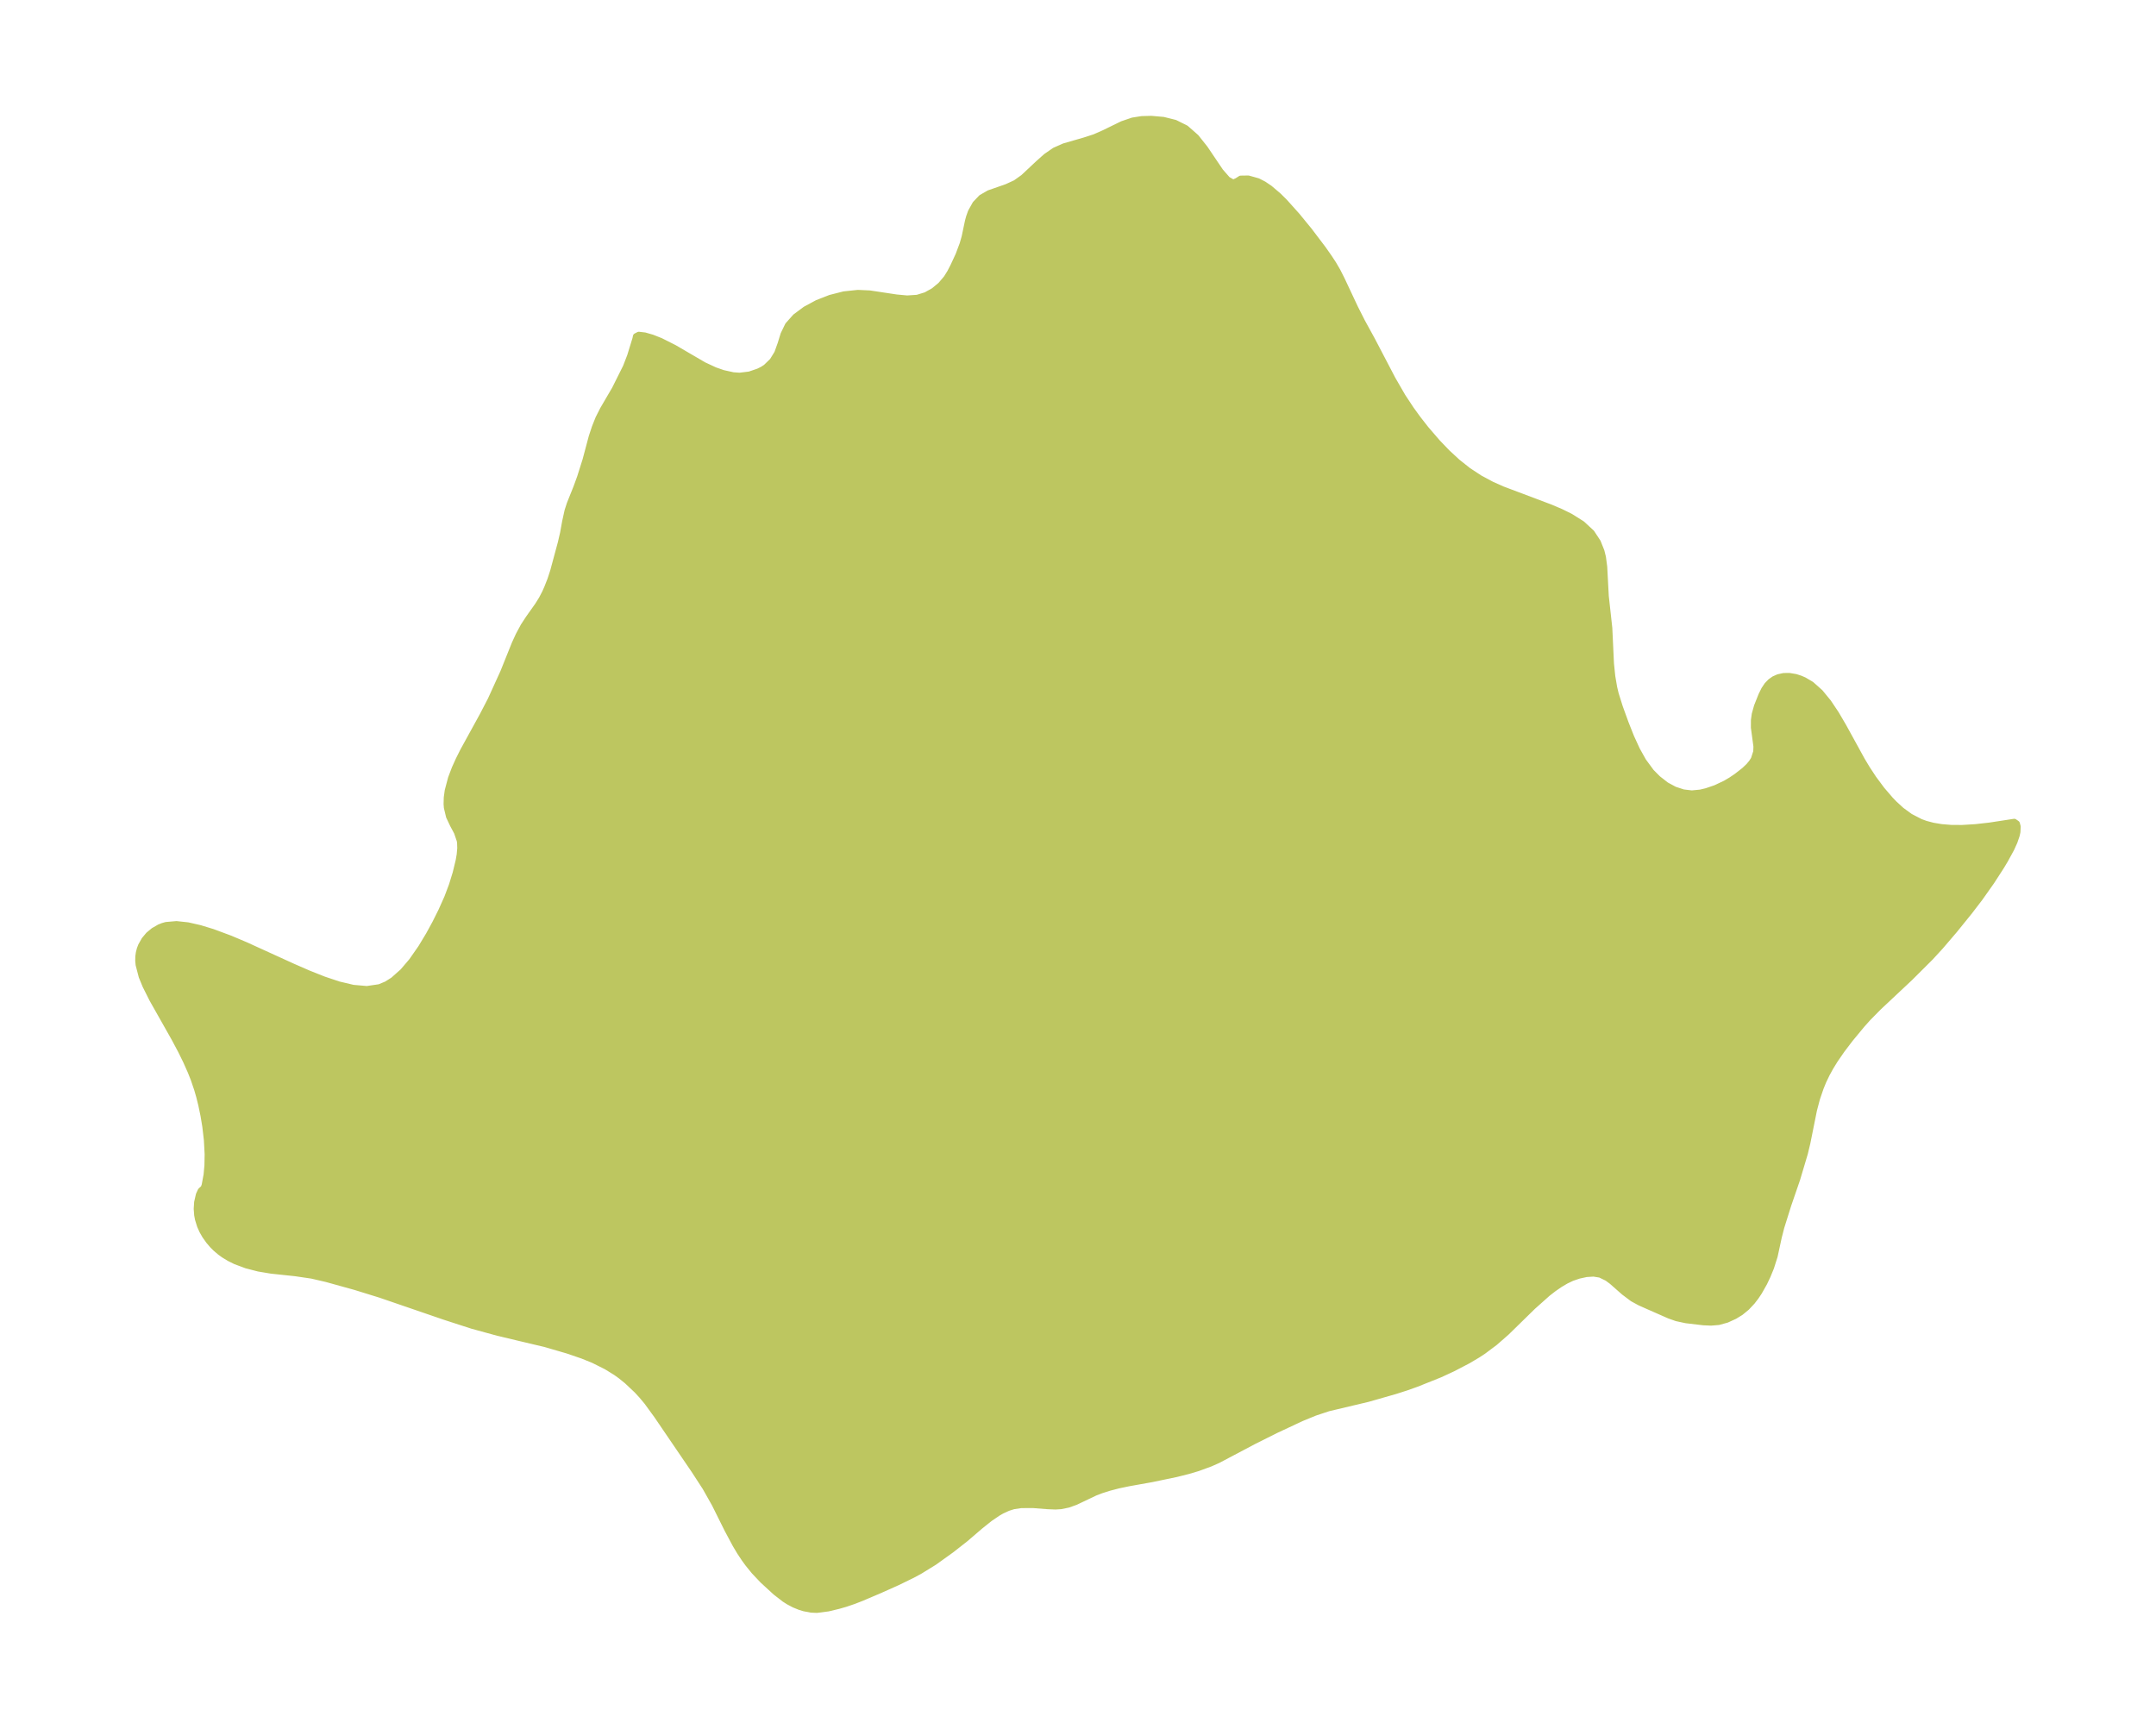 <?xml version="1.0" encoding="UTF-8"?>
<!DOCTYPE svg  PUBLIC '-//W3C//DTD SVG 1.1//EN'  'http://www.w3.org/Graphics/SVG/1.1/DTD/svg11.dtd'>
<svg width="349.82pt" height="280.51pt" version="1.1" viewBox="0 0 349.82 280.51" xmlns="http://www.w3.org/2000/svg" xmlns:xlink="http://www.w3.org/1999/xlink">
 <defs>
  <style type="text/css">*{stroke-linejoin: round; stroke-linecap: butt}</style>
 </defs>
 <g id="figure_1">
  <g id="patch_1">
   <path d="m-0 280.51h349.82v-280.51h-349.82v280.51z" fill="none"/>
  </g>
  <g id="axes_1">
   <g id="PatchCollection_1">
    <defs>
     <path id="m3a4edc0601" d="m200.7-251.13 0.607-0.386 1.234-0.018 1.546 0.433 0.961 0.494 0.969 0.657 1.411 1.199 0.995 0.986 2.029 2.264 1.98 2.418 2.214 2.924 1.005 1.432 0.681 1.037 0.678 1.162 0.698 1.38 2.156 4.589 1.161 2.293 1.573 2.87 3.341 6.389 1.644 2.847 1.374 2.079 1.081 1.492 1.308 1.674 1.873 2.177 1.576 1.643 1.657 1.534 1.754 1.395 1.878 1.236 1.974 1.06 1.691 0.752 7.822 2.949 1.667 0.708 1.564 0.771 1.898 1.196 1.542 1.429 1 1.52 0.584 1.459 0.248 0.997 0.207 1.568 0.252 4.74 0.572 5.189 0.271 5.782 0.214 2.071 0.31 1.804 0.246 1.03 0.672 2.14 0.944 2.602 0.894 2.256 0.945 2.063 1.028 1.838 1.293 1.758 1.073 1.081 1.353 1.054 1.346 0.728 1.411 0.463 1.396 0.166 1.404-0.135 0.984-0.235 1.463-0.499 1.608-0.757 0.931-0.553 0.898-0.608 1.245-0.974 0.694-0.661 0.493-0.584 0.357-0.562 0.39-1.209 0.032-0.867-0.411-3.045 0.004-1.214 0.133-0.959 0.362-1.293 0.722-1.809 0.446-0.902 0.483-0.723 0.543-0.561 0.575-0.403 0.683-0.304 0.872-0.19 0.899-0.014 1.032 0.172 0.767 0.247 0.621 0.27 1.16 0.686 1.433 1.276 1.326 1.617 1.244 1.859 1.184 2.017 3.034 5.522 0.837 1.392 1.047 1.591 1.341 1.802 1.369 1.595 0.651 0.679 1.169 1.069 1.407 1.023 1.669 0.863 0.849 0.307 1.164 0.308 1.387 0.233 1.575 0.129 1.774 0.011 2.203-0.134 2.296-0.26 3.974-0.609 0.407 0.276 0.134 0.491-0.041 0.877-0.12 0.541-0.356 1.038-0.51 1.129-0.988 1.811-0.661 1.1-1.562 2.416-1.891 2.679-1.686 2.204-2.437 3.012-2.271 2.656-1.613 1.755-3.357 3.346-5.08 4.765-1.722 1.75-0.994 1.115-1.872 2.265-1.363 1.793-1.137 1.653-0.716 1.167-0.581 1.059-0.566 1.179-0.44 1.08-0.59 1.726-0.493 1.865-1.07 5.32-0.408 1.705-1.252 4.202-1.436 4.174-1.135 3.615-0.416 1.631-0.665 3.07-0.588 1.852-0.555 1.352-0.542 1.139-0.833 1.475-0.504 0.756-0.616 0.803-0.895 0.954-0.97 0.796-0.983 0.602-1.279 0.584-1.326 0.364-1.227 0.101-1.245-0.055-2.807-0.333-1.523-0.328-1.184-0.419-3.571-1.572-1.227-0.547-1.161-0.635-1.409-1.06-1.934-1.706-0.767-0.571-1.152-0.558-1.075-0.171-1.159 0.072-1.215 0.263-1.127 0.383-0.972 0.462-0.984 0.582-1.004 0.693-1.008 0.782-2.384 2.127-4.293 4.198-1.886 1.647-1.869 1.398-0.876 0.576-1.592 0.946-2.466 1.285-2.077 0.962-3.82 1.528-1.623 0.58-1.815 0.582-4.441 1.27-6.415 1.523-2.193 0.726-2.19 0.9-4.118 1.925-3.531 1.766-5.9 3.117-1.221 0.541-2.013 0.739-1.614 0.479-1.899 0.476-3.958 0.826-3.709 0.662-1.72 0.359-1.531 0.4-1.296 0.413-0.925 0.355-3.201 1.522-1.177 0.424-1.185 0.248-0.894 0.056-1.279-0.049-2.352-0.186-1.95 0.007-1.243 0.186-0.895 0.285-0.998 0.461-0.576 0.327-1.338 0.906-1.561 1.244-2.394 2.054-2.287 1.795-2.8 2.01-2.333 1.438-1.214 0.656-2.402 1.172-2.855 1.279-3.004 1.278-1.24 0.484-1.346 0.459-1.161 0.334-1.658 0.398-1.84 0.239-0.924-0.043-1.145-0.217-0.689-0.211-0.923-0.377-0.882-0.466-0.66-0.417-1.46-1.131-2.077-1.907-1.388-1.467-1-1.226-0.587-0.805-0.73-1.097-0.724-1.215-1.302-2.431-2.072-4.166-1.509-2.673-1.822-2.804-6.051-8.886-1.609-2.21-0.845-1.012-0.785-0.853-1.62-1.527-1.028-0.831-0.767-0.551-1.545-0.953-2.112-1.056-1.78-0.718-2.407-0.823-3.567-1.042-7.719-1.835-4.17-1.143-4.468-1.446-10.463-3.592-4.052-1.255-4.672-1.296-2.381-0.553-2.654-0.39-3.947-0.421-2.047-0.342-1.968-0.51-1.772-0.66-1.02-0.506-0.909-0.557-0.562-0.409-0.717-0.609-0.498-0.495-0.623-0.727-0.605-0.856-0.446-0.78-0.367-0.82-0.334-1.081-0.124-0.66-0.076-0.994 0.068-1.067 0.28-1.228 0.299-0.653 0.258-0.238 0.201-0.16 0.183-0.499 0.314-1.697 0.138-1.528 0.033-1.805-0.123-2.308-0.256-2.201-0.29-1.753-0.365-1.756-0.334-1.345-0.337-1.173-0.576-1.69-0.475-1.193-0.76-1.71-0.827-1.682-1.067-2.003-3.562-6.304-1.123-2.24-0.606-1.476-0.498-1.909-0.061-0.648 0.015-0.695 0.082-0.591 0.156-0.609 0.204-0.536 0.543-0.962 0.666-0.799 0.808-0.674 0.962-0.555 0.53-0.212 0.556-0.158 1.667-0.144 1.845 0.198 1.973 0.45 2.062 0.63 2.832 1.052 2.503 1.06 7.641 3.483 2.531 1.105 2.494 0.992 2.434 0.815 2.348 0.557 2.227 0.195 2.061-0.3 1.146-0.478 1.076-0.68 1.577-1.403 1.436-1.688 1.511-2.166 1.273-2.113 1.032-1.893 0.974-1.953 0.969-2.165 0.76-2.017 0.608-1.975 0.49-2.021 0.167-0.97 0.093-1.036-0.028-0.878-0.055-0.378-0.459-1.341-0.661-1.234-0.623-1.323-0.349-1.458-0.043-0.564 0.029-1.059 0.155-1.116 0.533-2.014 0.603-1.586 0.638-1.411 0.714-1.425 3.17-5.772 1.316-2.536 2.022-4.441 1.875-4.661 0.628-1.369 0.799-1.487 0.832-1.271 1.483-2.091 0.623-1.002 0.544-1.039 0.349-0.786 0.529-1.343 0.449-1.378 1.246-4.612 0.369-1.595 0.32-1.785 0.395-1.795 0.368-1.135 1.057-2.636 0.604-1.653 0.891-2.82 1.01-3.787 0.501-1.514 0.581-1.459 0.735-1.448 1.928-3.3 1.799-3.602 0.681-1.765 0.865-2.814 0.08-0.391 0.453-0.236 0.968 0.112 1.201 0.347 1.374 0.544 2.203 1.11 4.796 2.799 1.792 0.833 1.333 0.465 1.649 0.363 1.04 0.073 1.611-0.195 1.446-0.493 0.658-0.328 0.56-0.359 1.068-1.037 0.773-1.253 0.545-1.514 0.474-1.542 0.719-1.485 1.21-1.362 1.626-1.208 1.917-1.034 2.109-0.825 2.22-0.566 2.262-0.238 1.909 0.088 4.33 0.653 1.746 0.162 1.652-0.109 1.395-0.429 1.274-0.71 1.127-0.934 0.945-1.112 0.58-0.931 0.514-0.99 0.852-1.838 0.671-1.786 0.325-1.134 0.542-2.575 0.183-0.672 0.299-0.84 0.718-1.288 0.973-1.022 1.245-0.716 2.862-0.998 1.432-0.657 1.274-0.907 2.435-2.286 1.27-1.13 1.383-0.951 1.519-0.674 3.302-0.952 1.658-0.537 1.519-0.67 2.967-1.449 1.686-0.575 1.472-0.232 1.535-0.042 1.954 0.171 1.903 0.475 1.751 0.87 1.658 1.459 1.442 1.819 2.516 3.727 1.151 1.317 0.915 0.52 0.608-0.274" stroke="#bdc660"/>
    </defs>
    <g clip-path="url(#pf53a49686a)">
     <use y="280.512" fill="#bdc660" stroke="#bdc660" xlink:href="#m3a4edc0601"/>
    </g>
   </g>
  </g>
 </g>
 <defs>
  <clipPath id="pf53a49686a">
   <rect x="7.2" y="7.2" width="335.42" height="266.11"/>
  </clipPath>
 </defs>
</svg>
